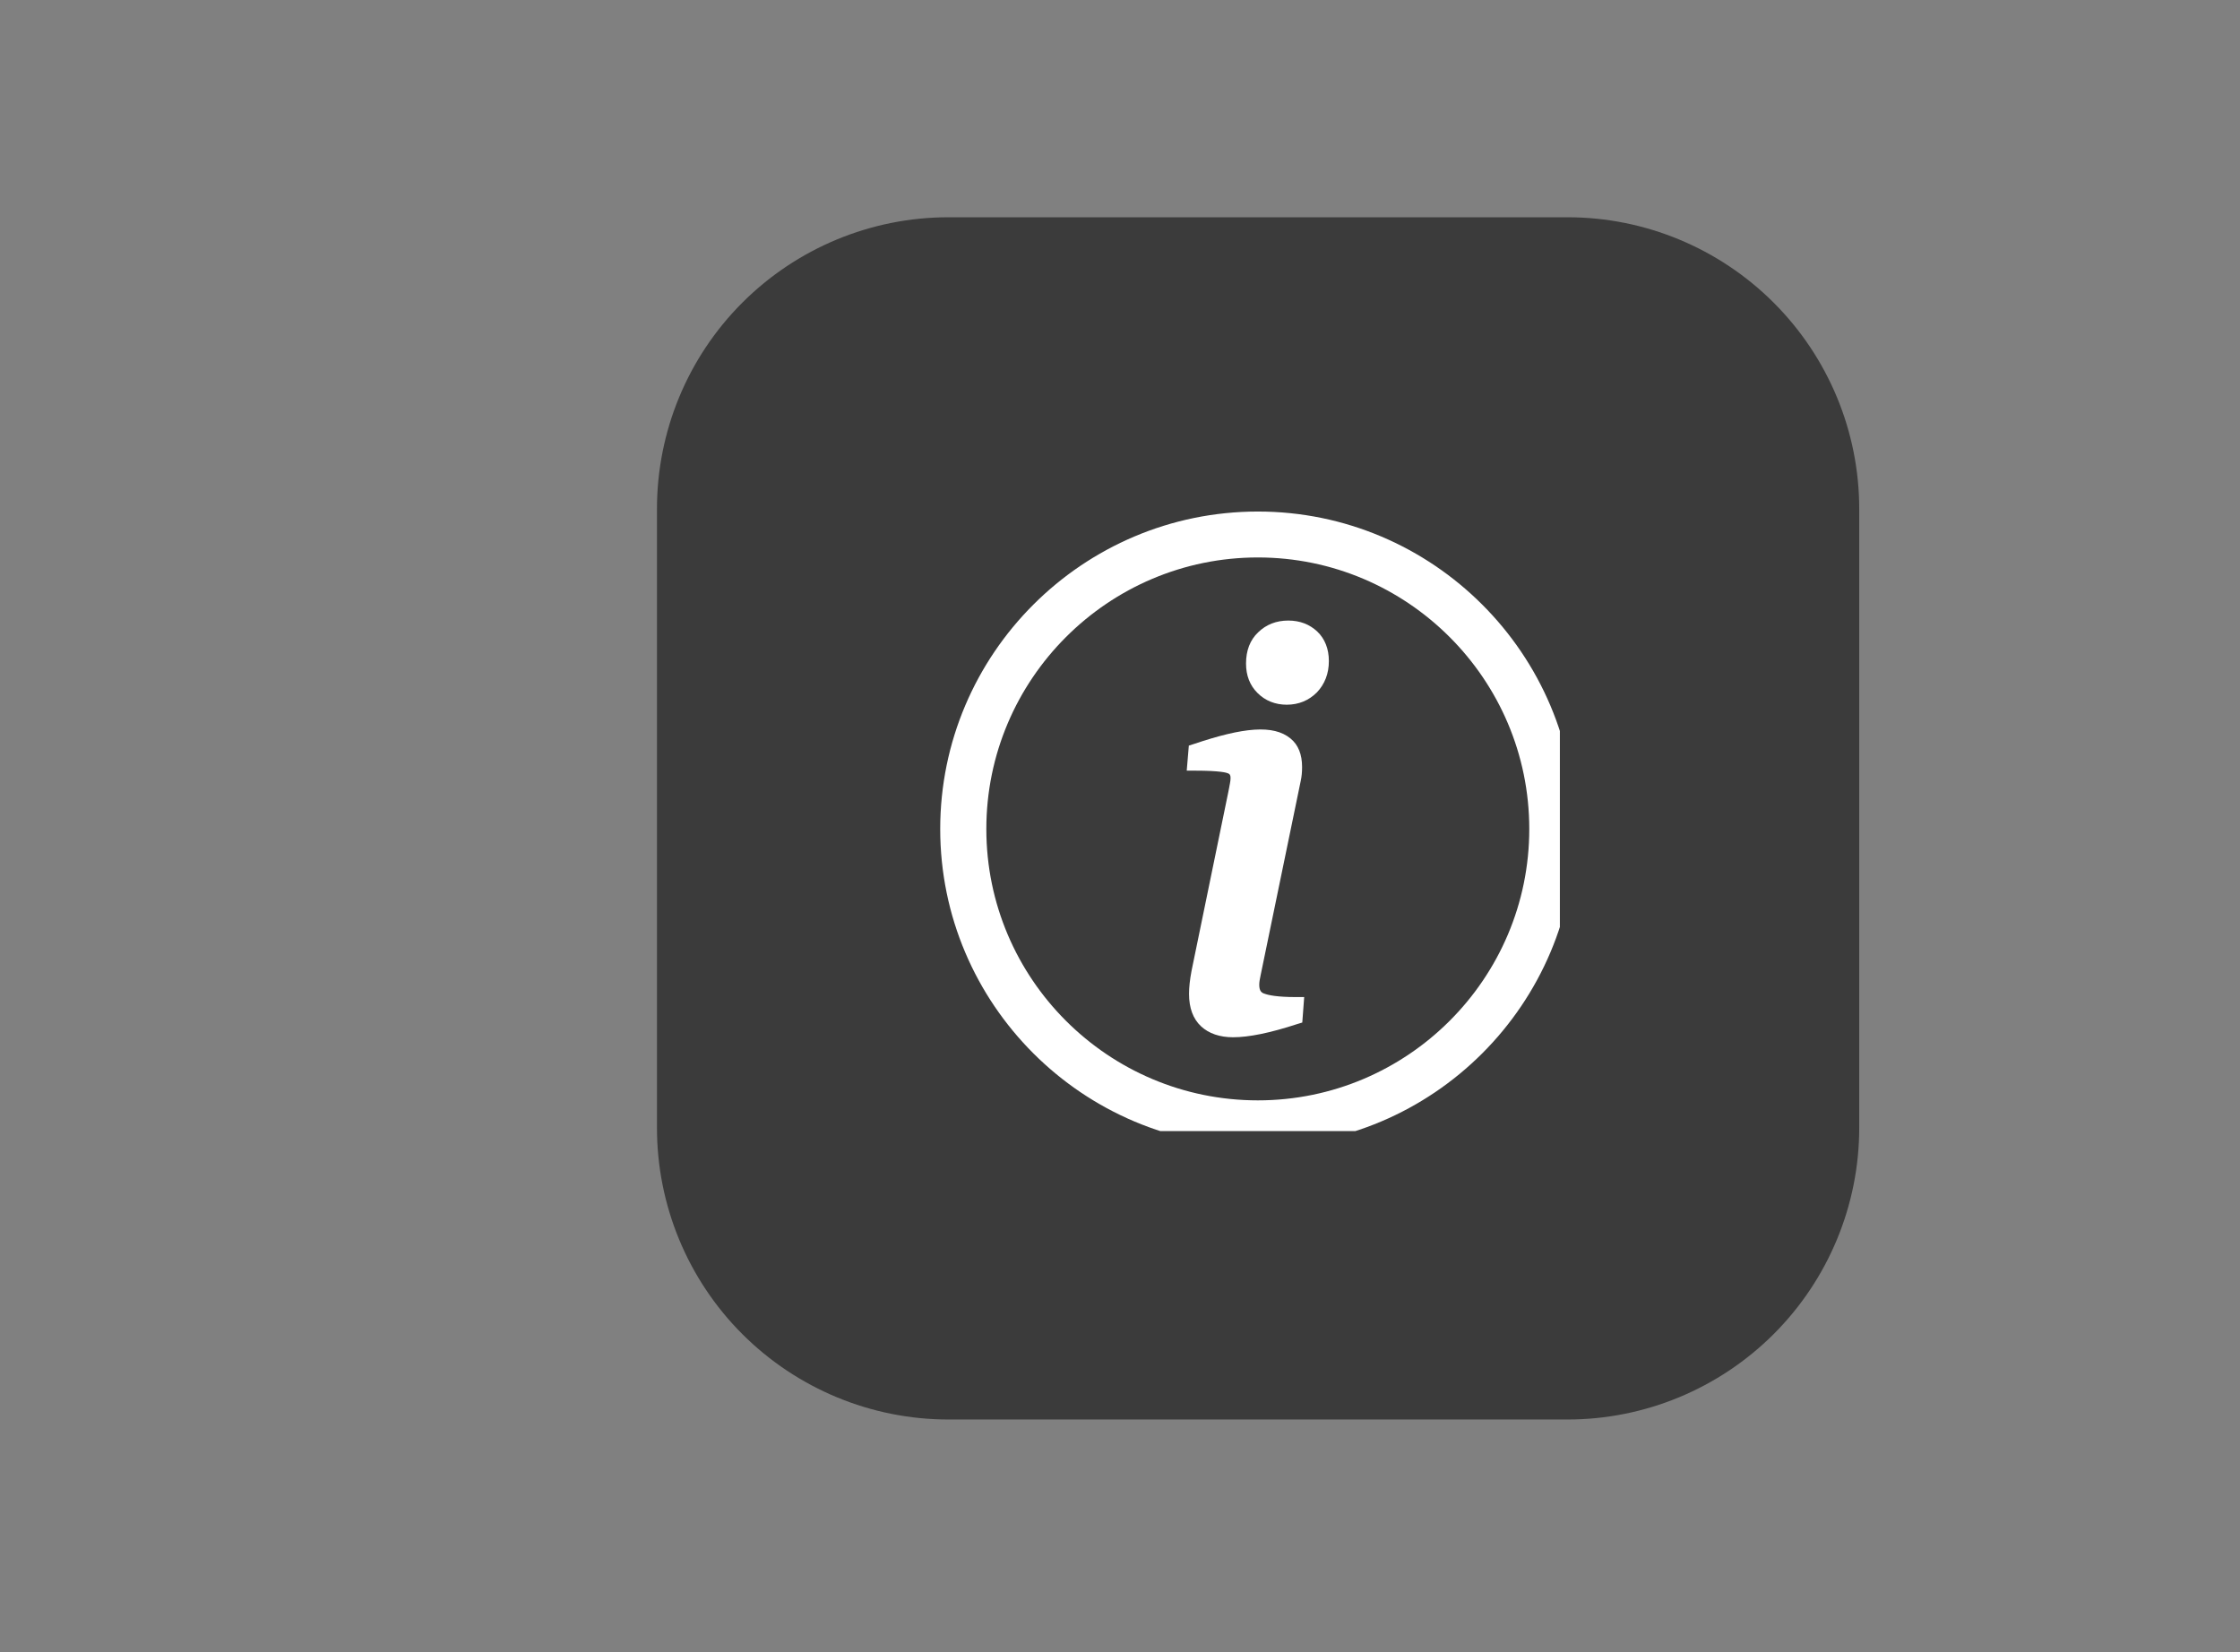 <svg xmlns="http://www.w3.org/2000/svg" xmlns:xlink="http://www.w3.org/1999/xlink" width="61" zoomAndPan="magnify" viewBox="0 0 45.75 33.75" height="45" preserveAspectRatio="xMidYMid meet" version="1.0"><rect x="0" y="0" width="45.75" height="33.75" fill="#808080" stroke="none"/><defs><clipPath id="aba4b1ca66"><path d="M 13.418 4.438 L 37.973 4.438 L 37.973 28.996 L 13.418 28.996 Z M 13.418 4.438 " clip-rule="nonzero"/></clipPath><clipPath id="a494fdd9a3"><path d="M 19.371 4.438 L 32.016 4.438 C 33.594 4.438 35.109 5.066 36.227 6.184 C 37.344 7.301 37.973 8.816 37.973 10.395 L 37.973 23.039 C 37.973 24.617 37.344 26.133 36.227 27.25 C 35.109 28.367 33.594 28.996 32.016 28.996 L 19.371 28.996 C 17.793 28.996 16.277 28.367 15.16 27.25 C 14.043 26.133 13.418 24.617 13.418 23.039 L 13.418 10.395 C 13.418 8.816 14.043 7.301 15.16 6.184 C 16.277 5.066 17.793 4.438 19.371 4.438 Z M 19.371 4.438 " clip-rule="nonzero"/></clipPath><clipPath id="0aecd60e0e"><path d="M 19.203 10.449 L 31.859 10.449 L 31.859 23.105 L 19.203 23.105 Z M 19.203 10.449 " clip-rule="nonzero"/></clipPath></defs><g clip-path="url(#aba4b1ca66)"><g clip-path="url(#a494fdd9a3)"><path fill="#3b3b3b" d="M 13.418 4.438 L 37.973 4.438 L 37.973 28.996 L 13.418 28.996 Z M 13.418 4.438 " fill-opacity="1" fill-rule="nonzero"/></g></g><g clip-path="url(#0aecd60e0e)"><path fill="#ffffff" d="M 25.691 23.418 C 22.113 23.418 19.203 20.508 19.203 16.934 C 19.203 13.359 22.113 10.449 25.691 10.449 C 29.266 10.449 32.176 13.359 32.176 16.934 C 32.176 20.508 29.266 23.418 25.691 23.418 Z M 25.691 11.387 C 22.633 11.387 20.145 13.875 20.145 16.934 C 20.145 19.992 22.633 22.477 25.691 22.477 C 28.746 22.477 31.234 19.992 31.234 16.934 C 31.234 13.875 28.746 11.387 25.691 11.387 Z M 25.691 11.387 " fill-opacity="1" fill-rule="nonzero"/></g><path fill="#ffffff" d="M 25.824 20.297 C 25.773 20.281 25.719 20.25 25.719 20.117 C 25.719 20.062 25.73 20 25.746 19.926 L 26.566 15.953 C 26.586 15.863 26.594 15.766 26.594 15.668 C 26.594 15.41 26.516 15.215 26.359 15.086 C 26.008 14.797 25.398 14.855 24.379 15.199 L 24.281 15.23 L 24.238 15.742 L 24.41 15.742 C 24.93 15.742 25.055 15.785 25.082 15.797 C 25.117 15.812 25.133 15.832 25.133 15.891 C 25.133 15.926 25.129 15.961 25.121 16 C 25.113 16.055 25.098 16.117 25.086 16.184 L 24.336 19.832 C 24.301 20.016 24.285 20.172 24.285 20.301 C 24.285 20.59 24.367 20.812 24.531 20.965 C 24.691 21.113 24.914 21.188 25.184 21.188 C 25.504 21.188 25.934 21.102 26.496 20.918 L 26.598 20.887 L 26.637 20.367 L 26.469 20.367 C 26.082 20.367 25.906 20.328 25.824 20.297 Z M 25.824 20.297 " fill-opacity="1" fill-rule="nonzero"/><path fill="#ffffff" d="M 26.902 12.898 C 26.746 12.754 26.551 12.676 26.312 12.676 C 26.066 12.676 25.859 12.758 25.695 12.918 C 25.531 13.074 25.449 13.289 25.449 13.555 C 25.449 13.797 25.527 14 25.684 14.156 C 25.84 14.312 26.043 14.395 26.281 14.395 C 26.523 14.395 26.73 14.309 26.895 14.145 C 27.055 13.977 27.141 13.762 27.141 13.504 C 27.141 13.254 27.059 13.047 26.902 12.898 Z M 26.902 12.898 " fill-opacity="1" fill-rule="nonzero"/></svg>